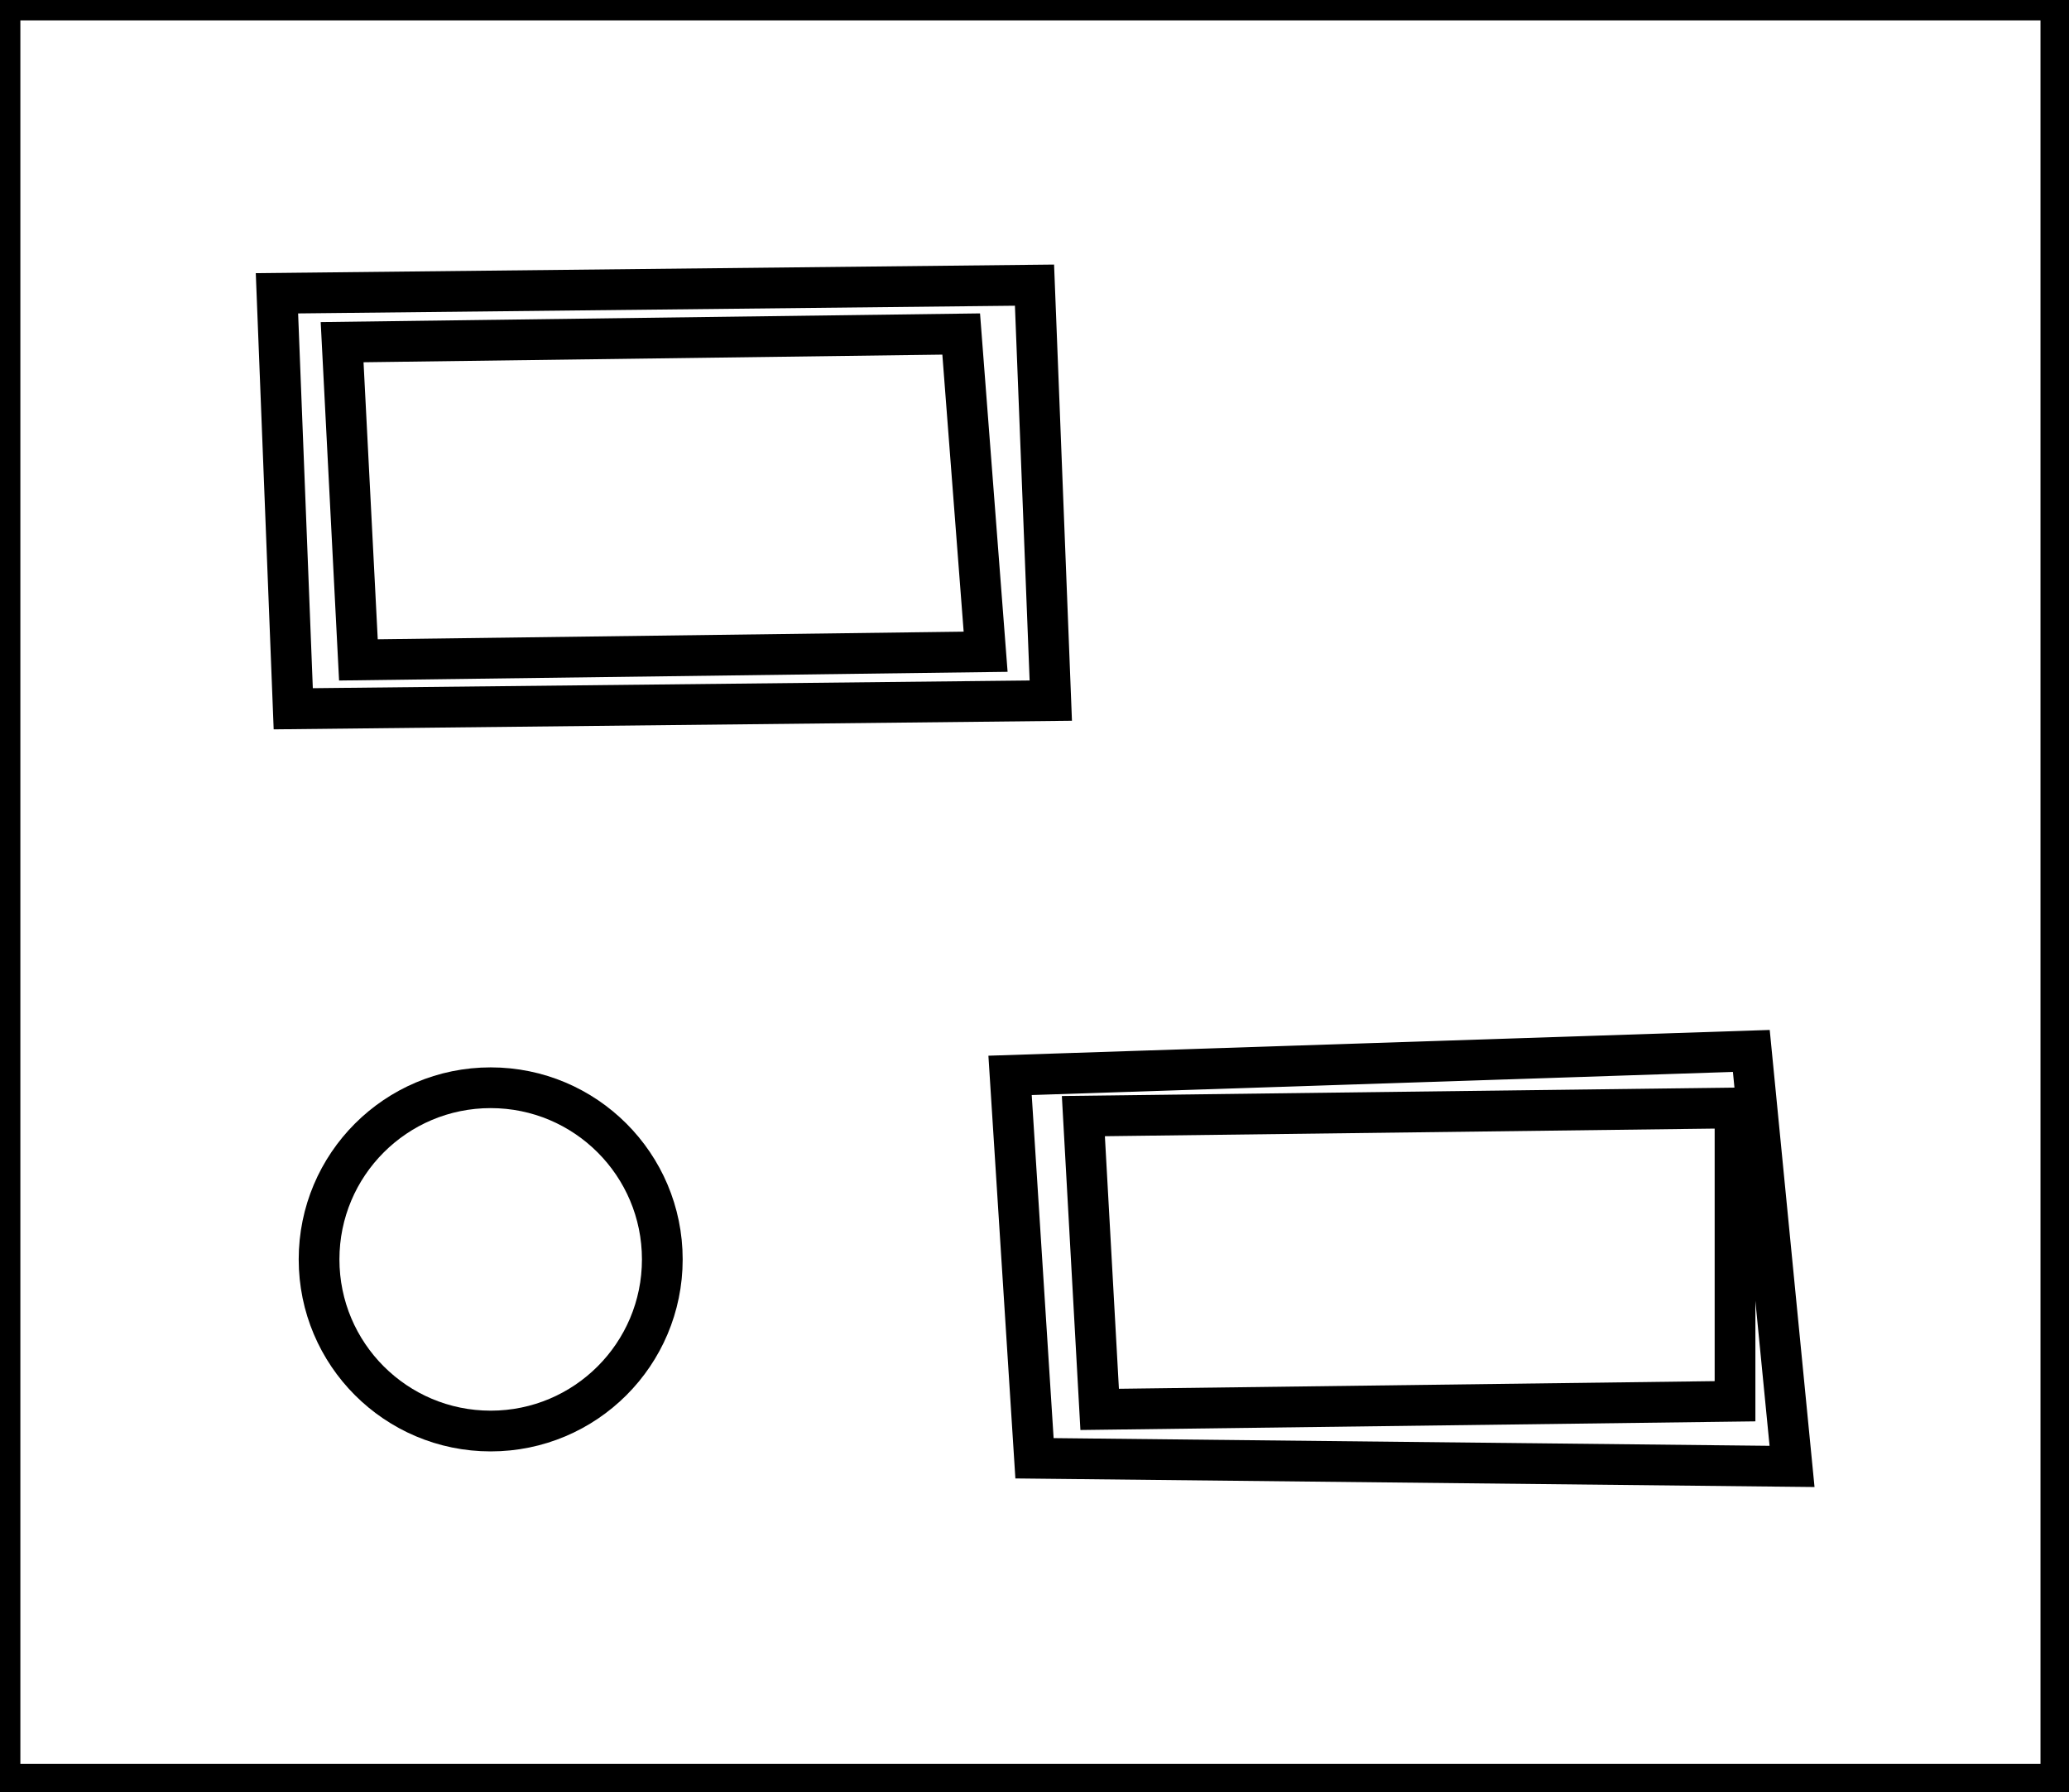 <?xml version="1.0" encoding="utf-8" ?>
<svg baseProfile="full" height="220" version="1.1" width="254" xmlns="http://www.w3.org/2000/svg" xmlns:ev="http://www.w3.org/2001/xml-events" xmlns:xlink="http://www.w3.org/1999/xlink"><defs /><rect fill="white" height="220" width="254" x="0" y="0" /><path d="M 133,137 L 135,173 L 213,172 L 213,136 Z" fill="none" stroke="black" stroke-width="5" /><circle cx="60.239" cy="154.587" fill="none" r="21.069" stroke="black" stroke-width="5" /><path d="M 124,132 L 215,129 L 220,180 L 127,179 Z" fill="none" stroke="black" stroke-width="5" /><path d="M 42,42 L 44,81 L 121,80 L 118,41 Z" fill="none" stroke="black" stroke-width="5" /><path d="M 34,36 L 127,35 L 129,86 L 36,87 Z" fill="none" stroke="black" stroke-width="5" /><path d="M 0,0 L 0,219 L 253,219 L 253,0 Z" fill="none" stroke="black" stroke-width="5" /></svg>